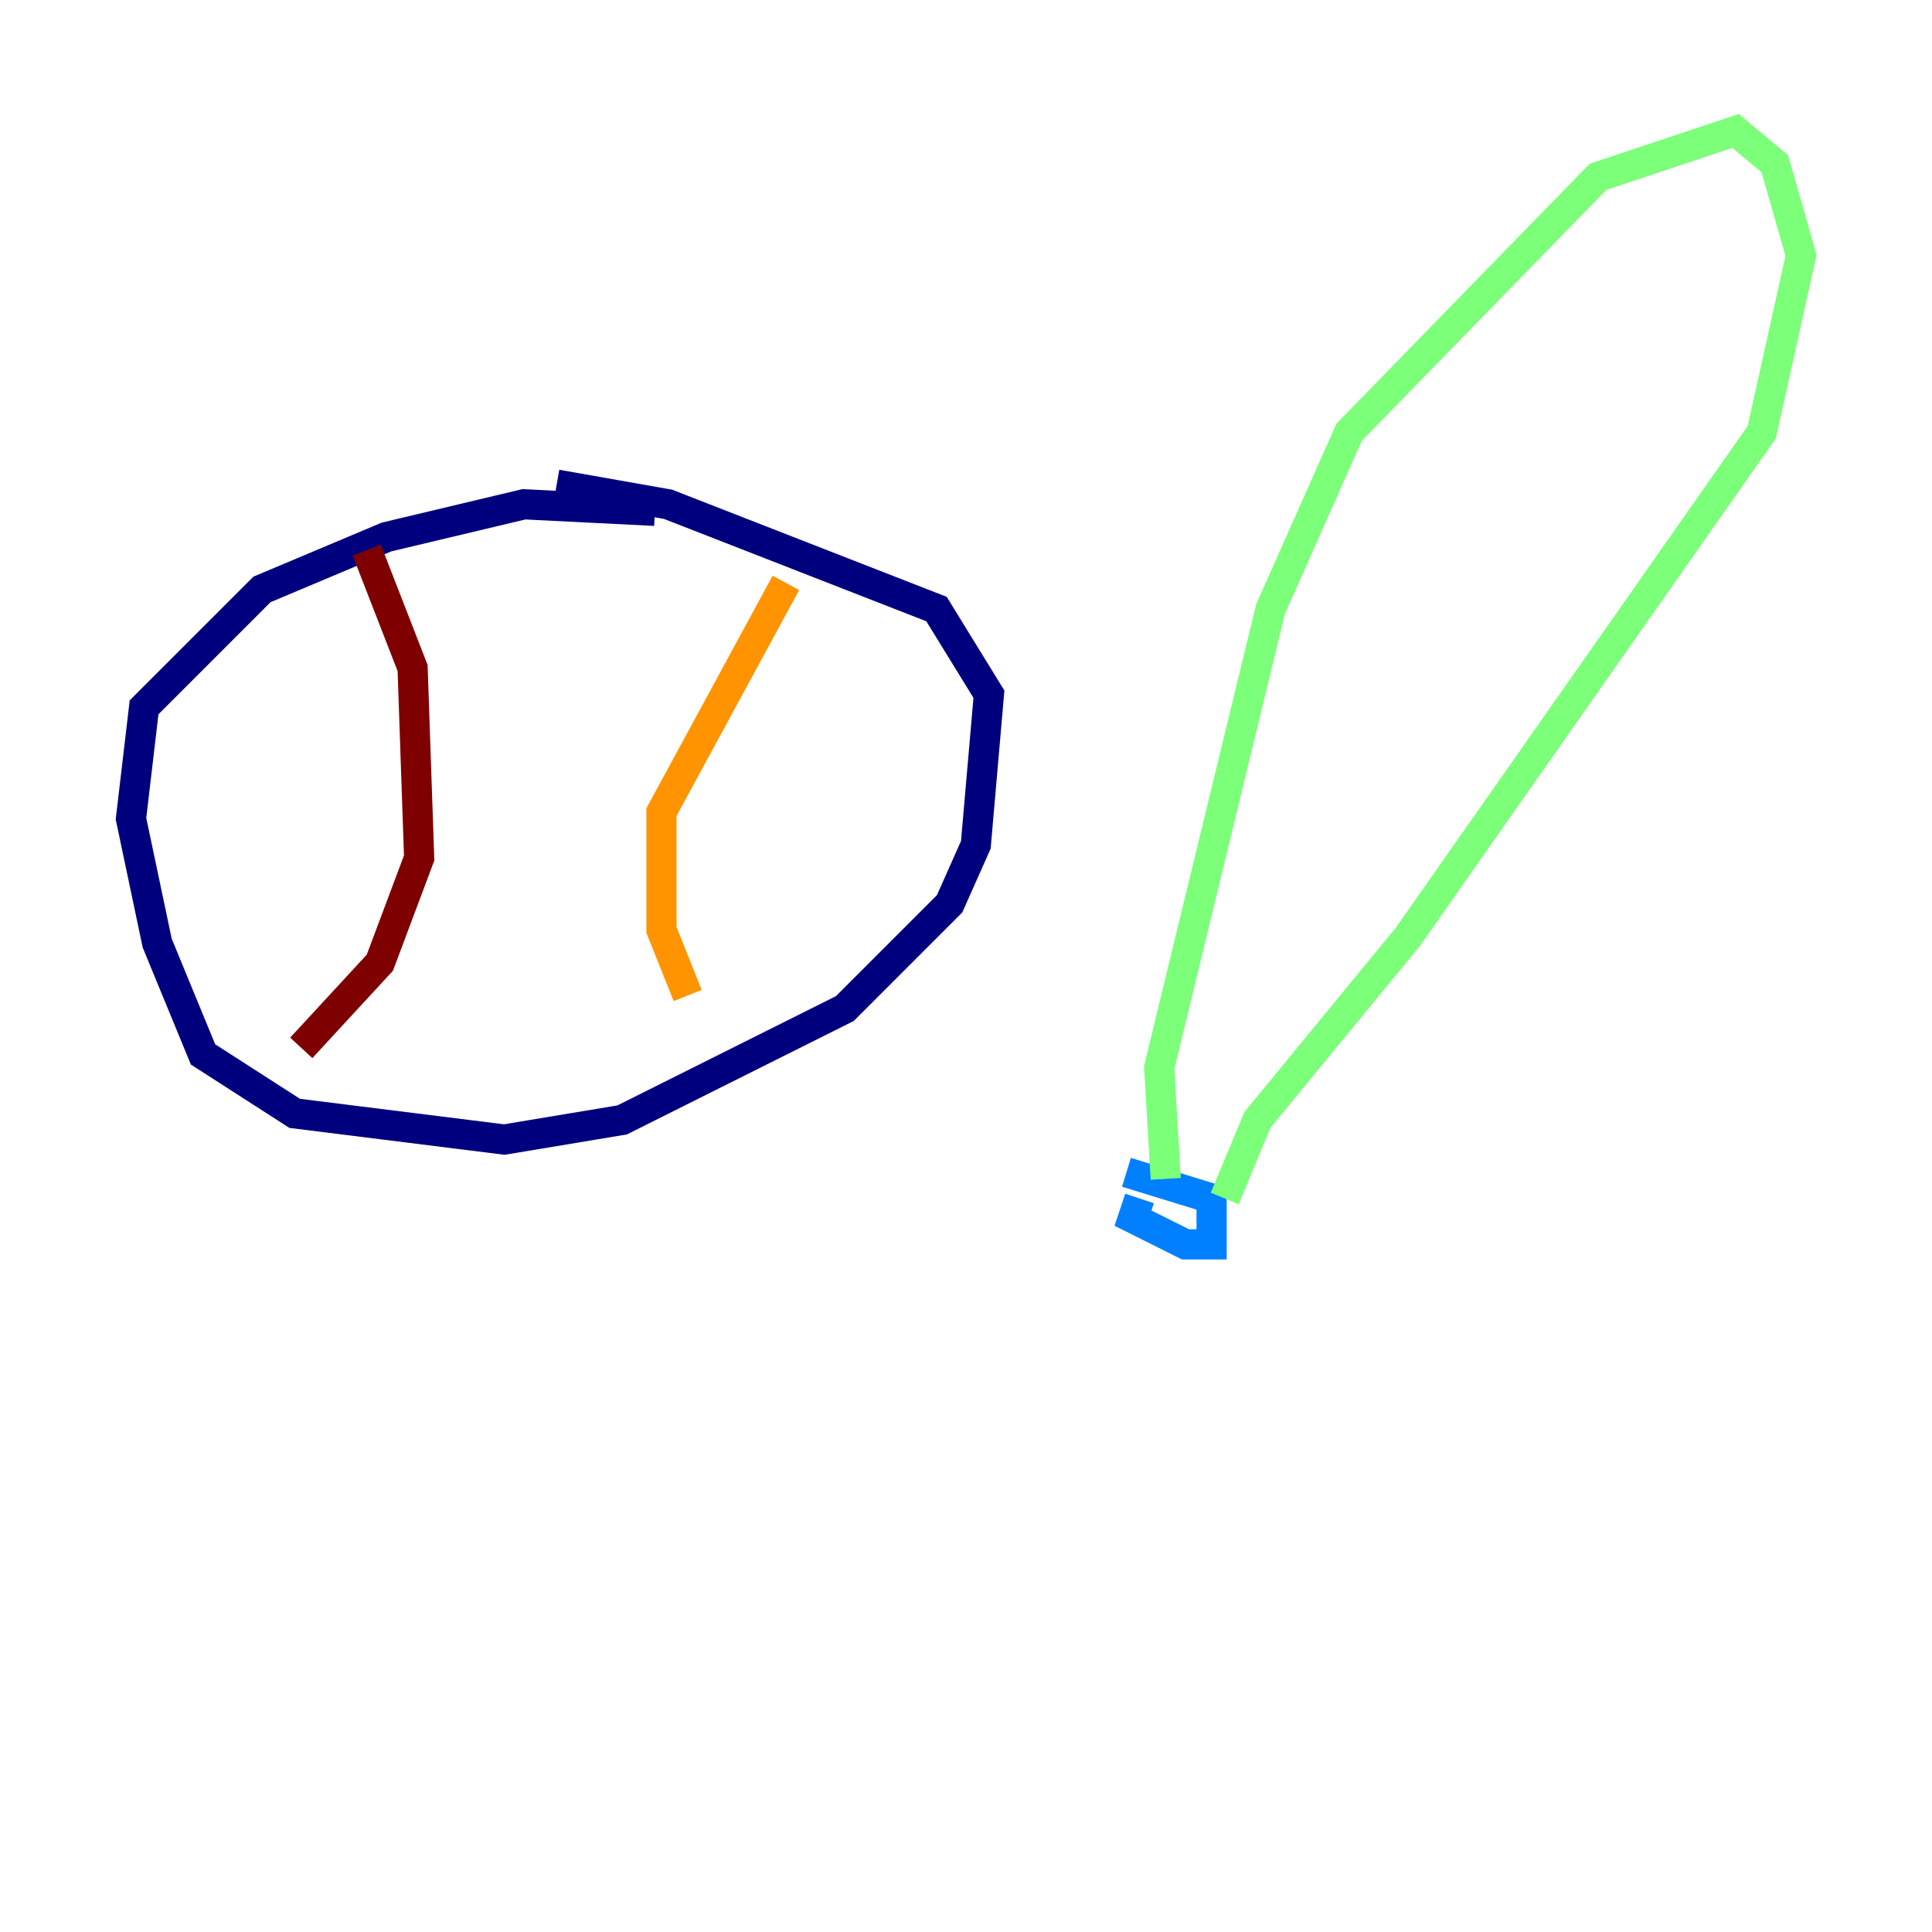 <?xml version="1.0" encoding="utf-8" ?>
<svg baseProfile="tiny" height="128" version="1.2" viewBox="0,0,128,128" width="128" xmlns="http://www.w3.org/2000/svg" xmlns:ev="http://www.w3.org/2001/xml-events" xmlns:xlink="http://www.w3.org/1999/xlink"><defs /><polyline fill="none" points="43.39,33.844 34.712,33.41 25.6,35.58 17.356,39.051 9.546,46.861 8.678,54.237 10.414,62.481 13.451,69.858 19.525,73.763 33.41,75.498 41.22,74.197 55.973,66.82 62.915,59.878 64.651,55.973 65.519,45.993 62.047,40.352 44.258,33.41 36.881,32.108" stroke="#00007f" stroke-width="2" /><polyline fill="none" points="75.498,79.403 75.064,80.705 78.536,82.441 80.271,82.441 80.271,79.403 74.63,77.668" stroke="#0080ff" stroke-width="2" /><polyline fill="none" points="77.234,78.102 76.8,70.725 84.176,40.352 89.383,28.637 105.871,11.715 114.983,8.678 117.586,10.848 119.322,16.922 116.719,28.637 93.288,62.047 83.308,74.197 81.139,79.403" stroke="#7cff79" stroke-width="2" /><polyline fill="none" points="52.068,38.617 43.824,53.803 43.824,61.614 45.559,65.953" stroke="#ff9400" stroke-width="2" /><polyline fill="none" points="24.298,36.447 27.336,44.258 27.77,56.841 25.166,63.783 19.959,69.424" stroke="#7f0000" stroke-width="2" /></svg>